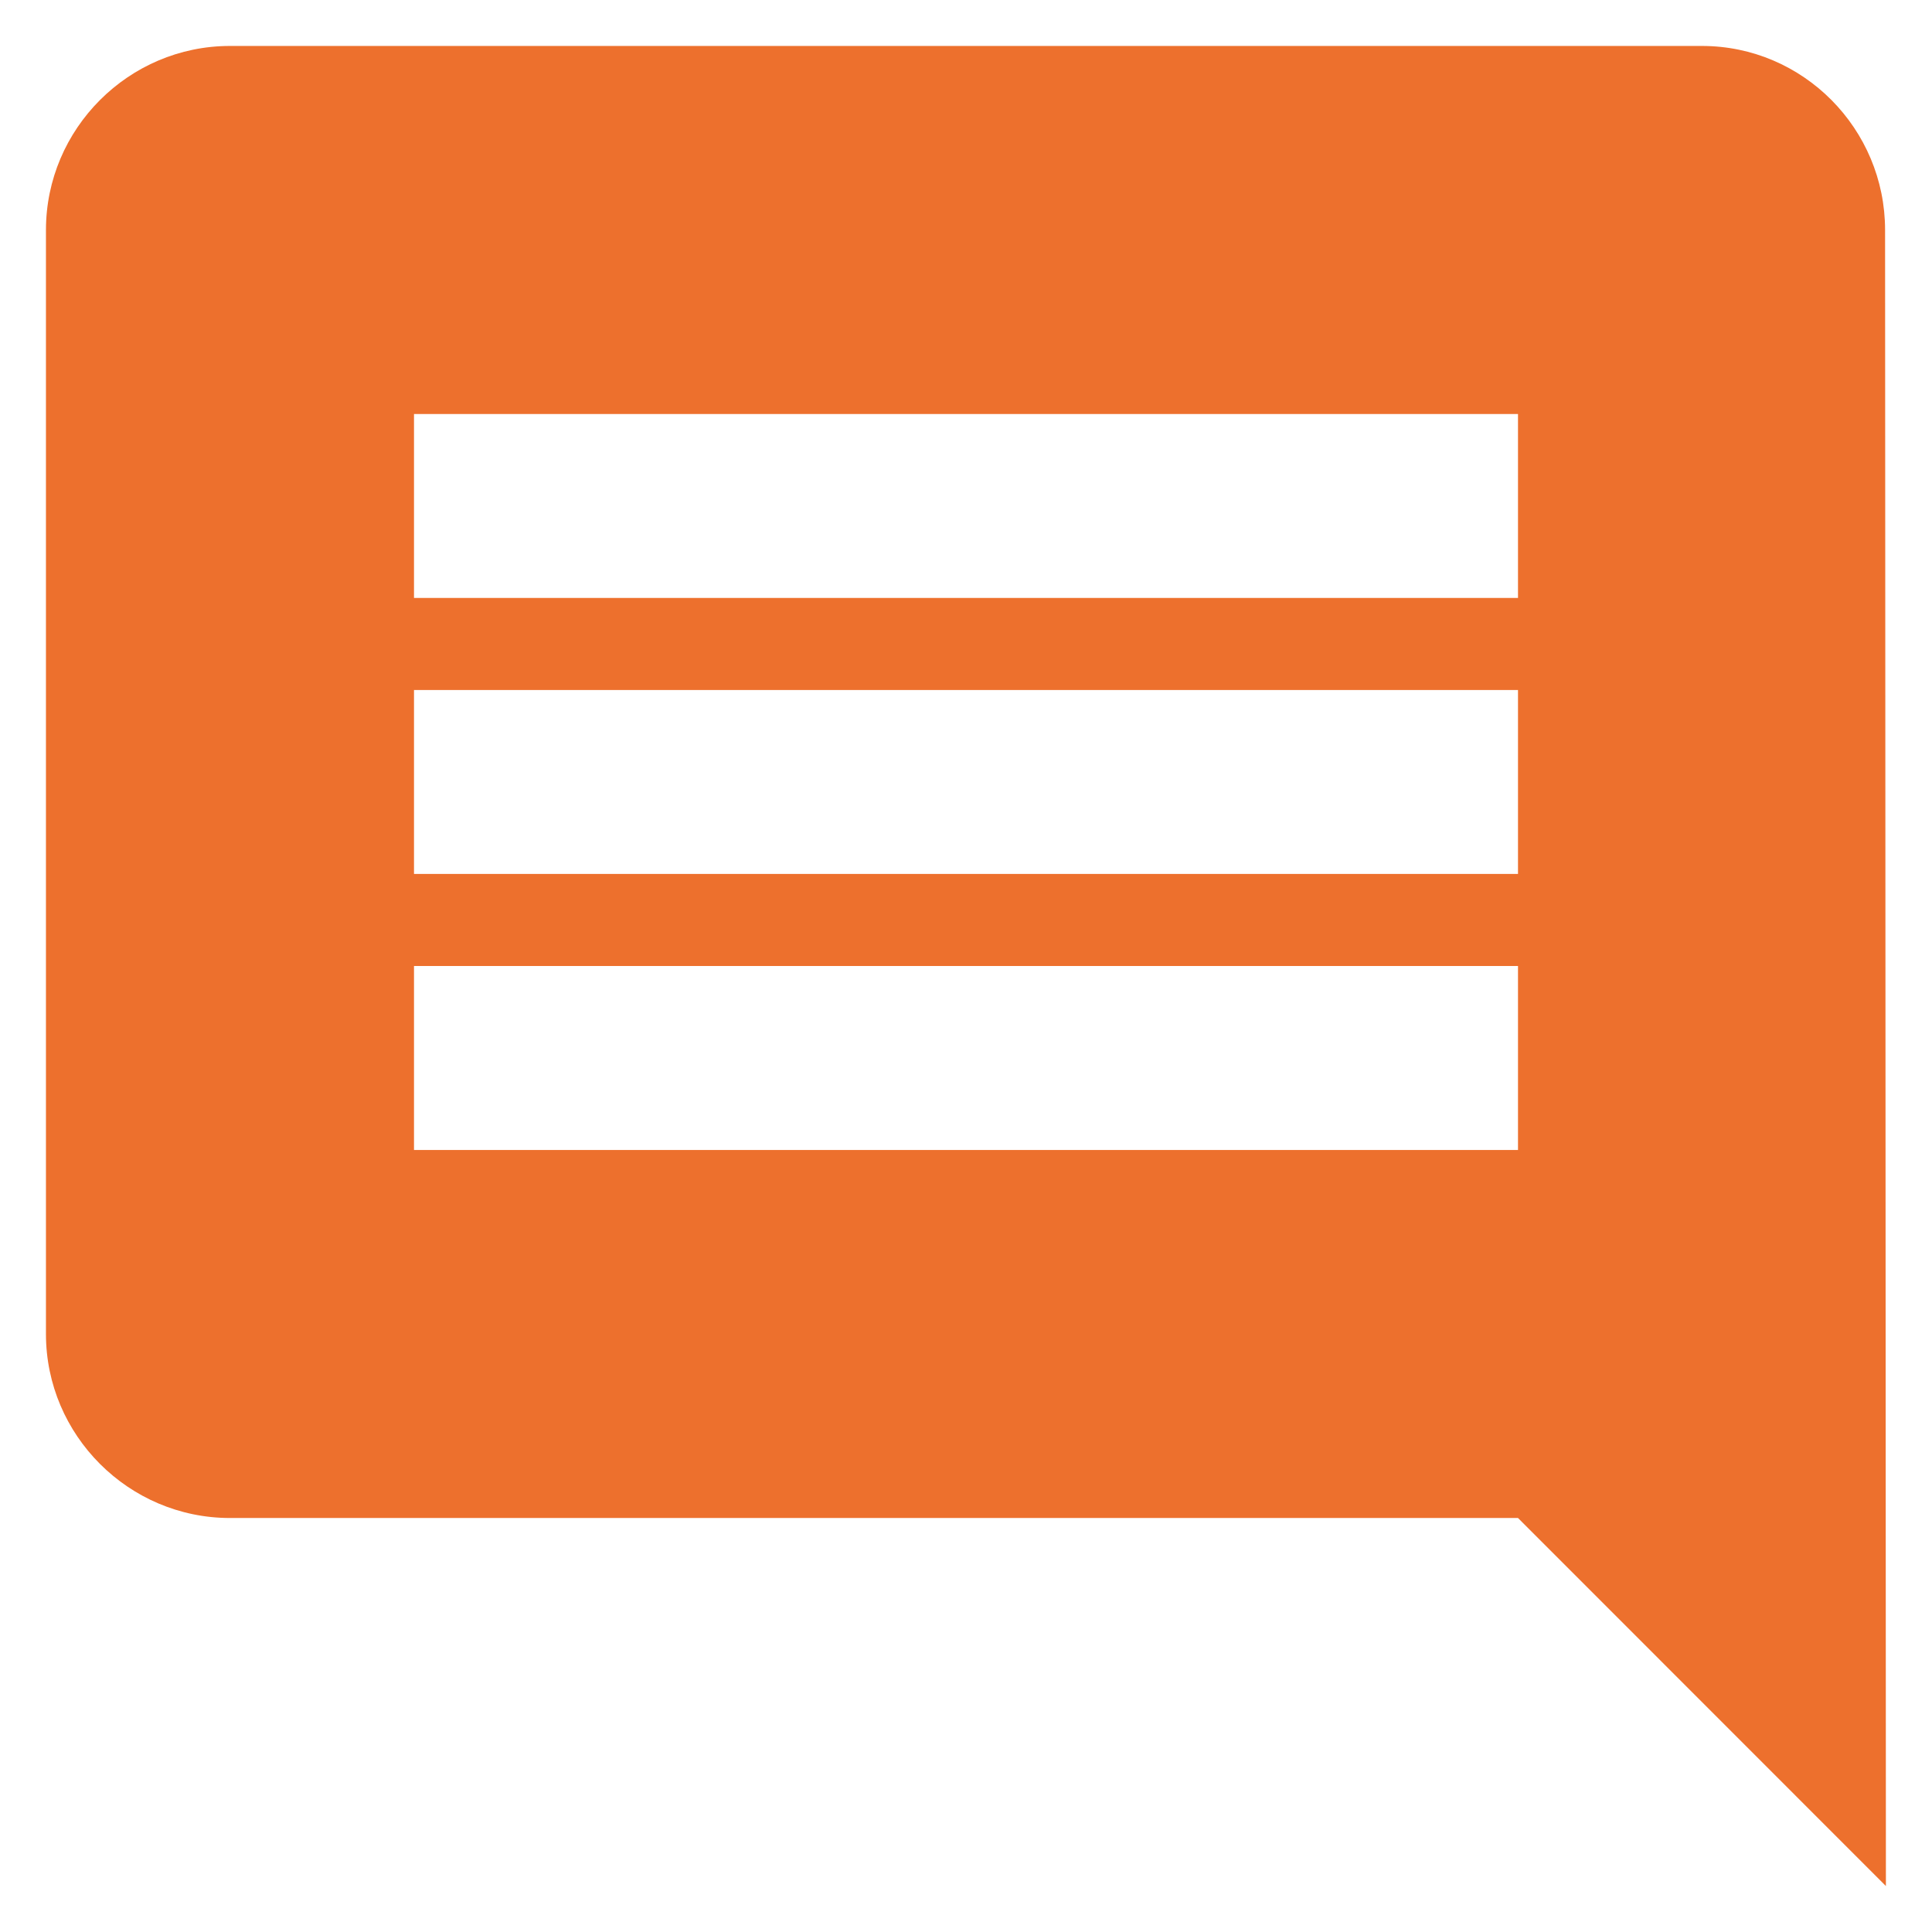 <svg width="14" height="14" viewBox="0 0 14 14" fill="none" xmlns="http://www.w3.org/2000/svg">
<path d="M13.66 1.667C13.66 0.933 13.066 0.333 12.333 0.333H1.666C0.933 0.333 0.333 0.933 0.333 1.667V9.667C0.333 10.4 0.933 11 1.666 11H11L13.666 13.667L13.66 1.667ZM11 8.333H3V7H11V8.333ZM11 6.333H3V5H11V6.333ZM11 4.333H3V3H11V4.333Z" fill="#ED702D"/>
</svg>
